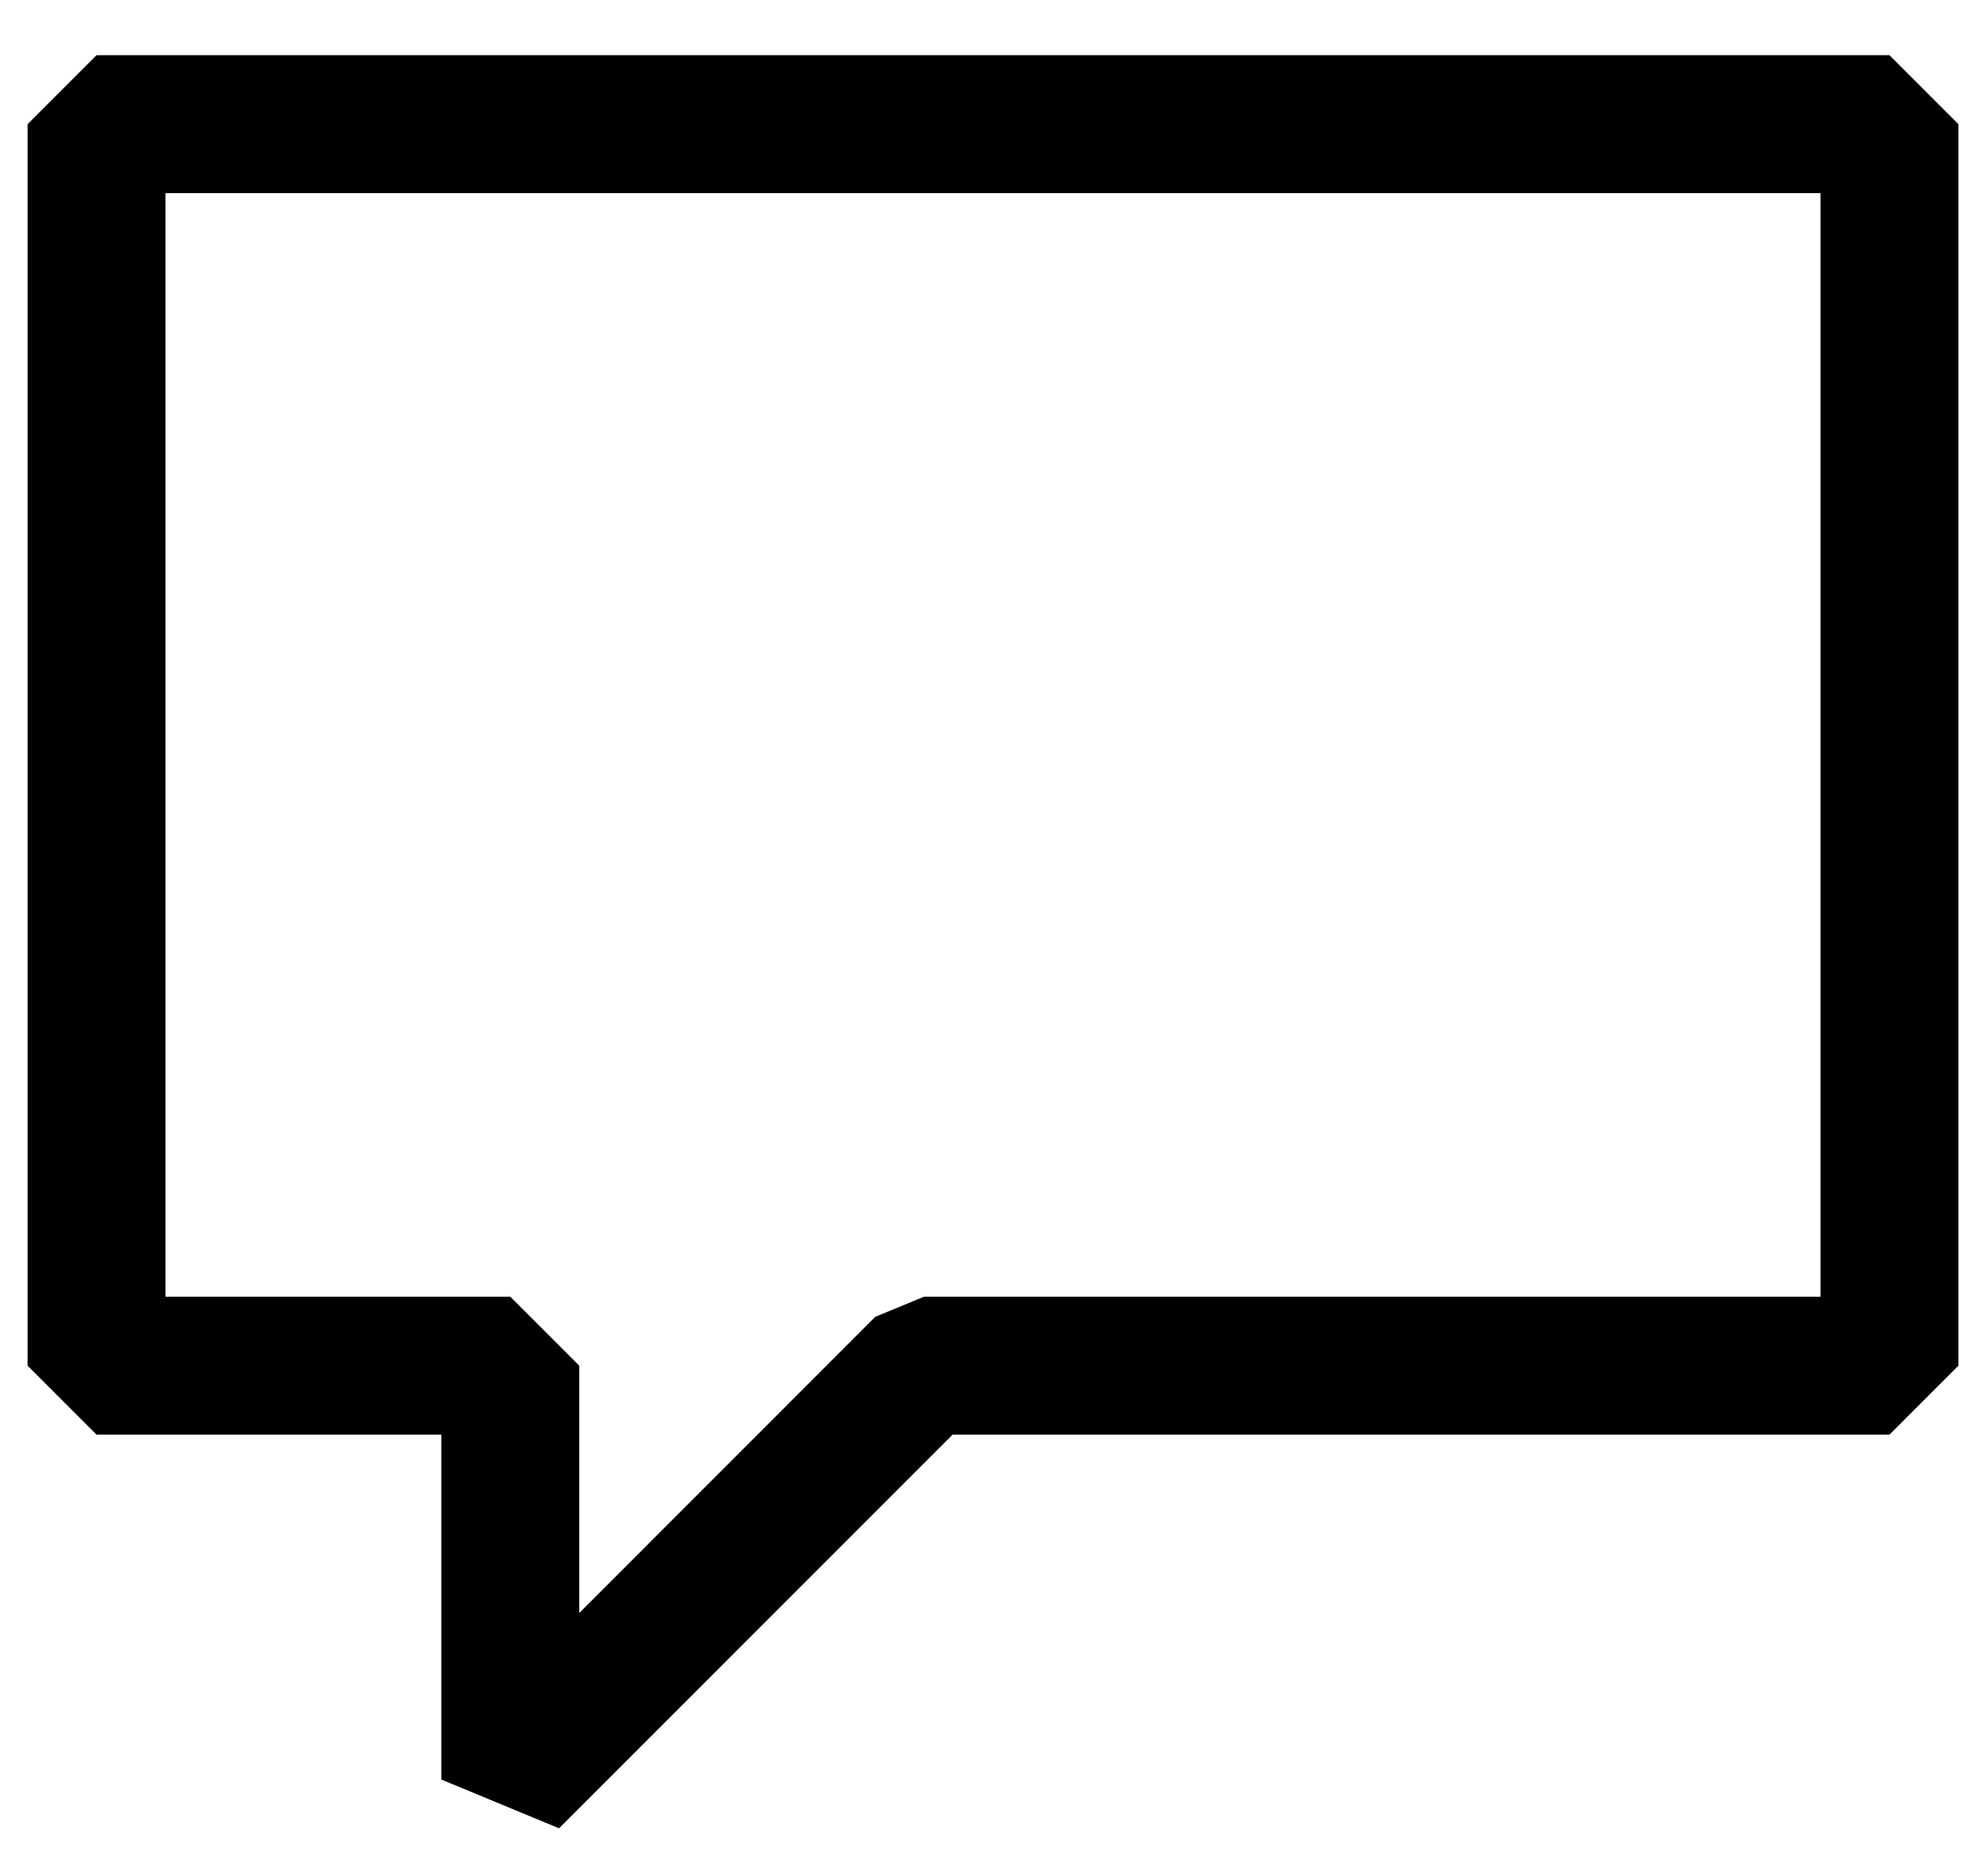 <svg width="18" height="17" viewBox="0 0 18 17" fill="none" xmlns="http://www.w3.org/2000/svg">
<path d="M17.125 0.5H0.875L0.25 1.125V12.375L0.875 13H4V16.125L5.067 16.567L8.634 13H17.125L17.75 12.375V1.125L17.125 0.5ZM16.5 11.75H8.375L7.933 11.932L5.25 14.616V12.375L4.625 11.75H1.5V1.75H16.5V11.75Z" fill="black"/>
</svg>
